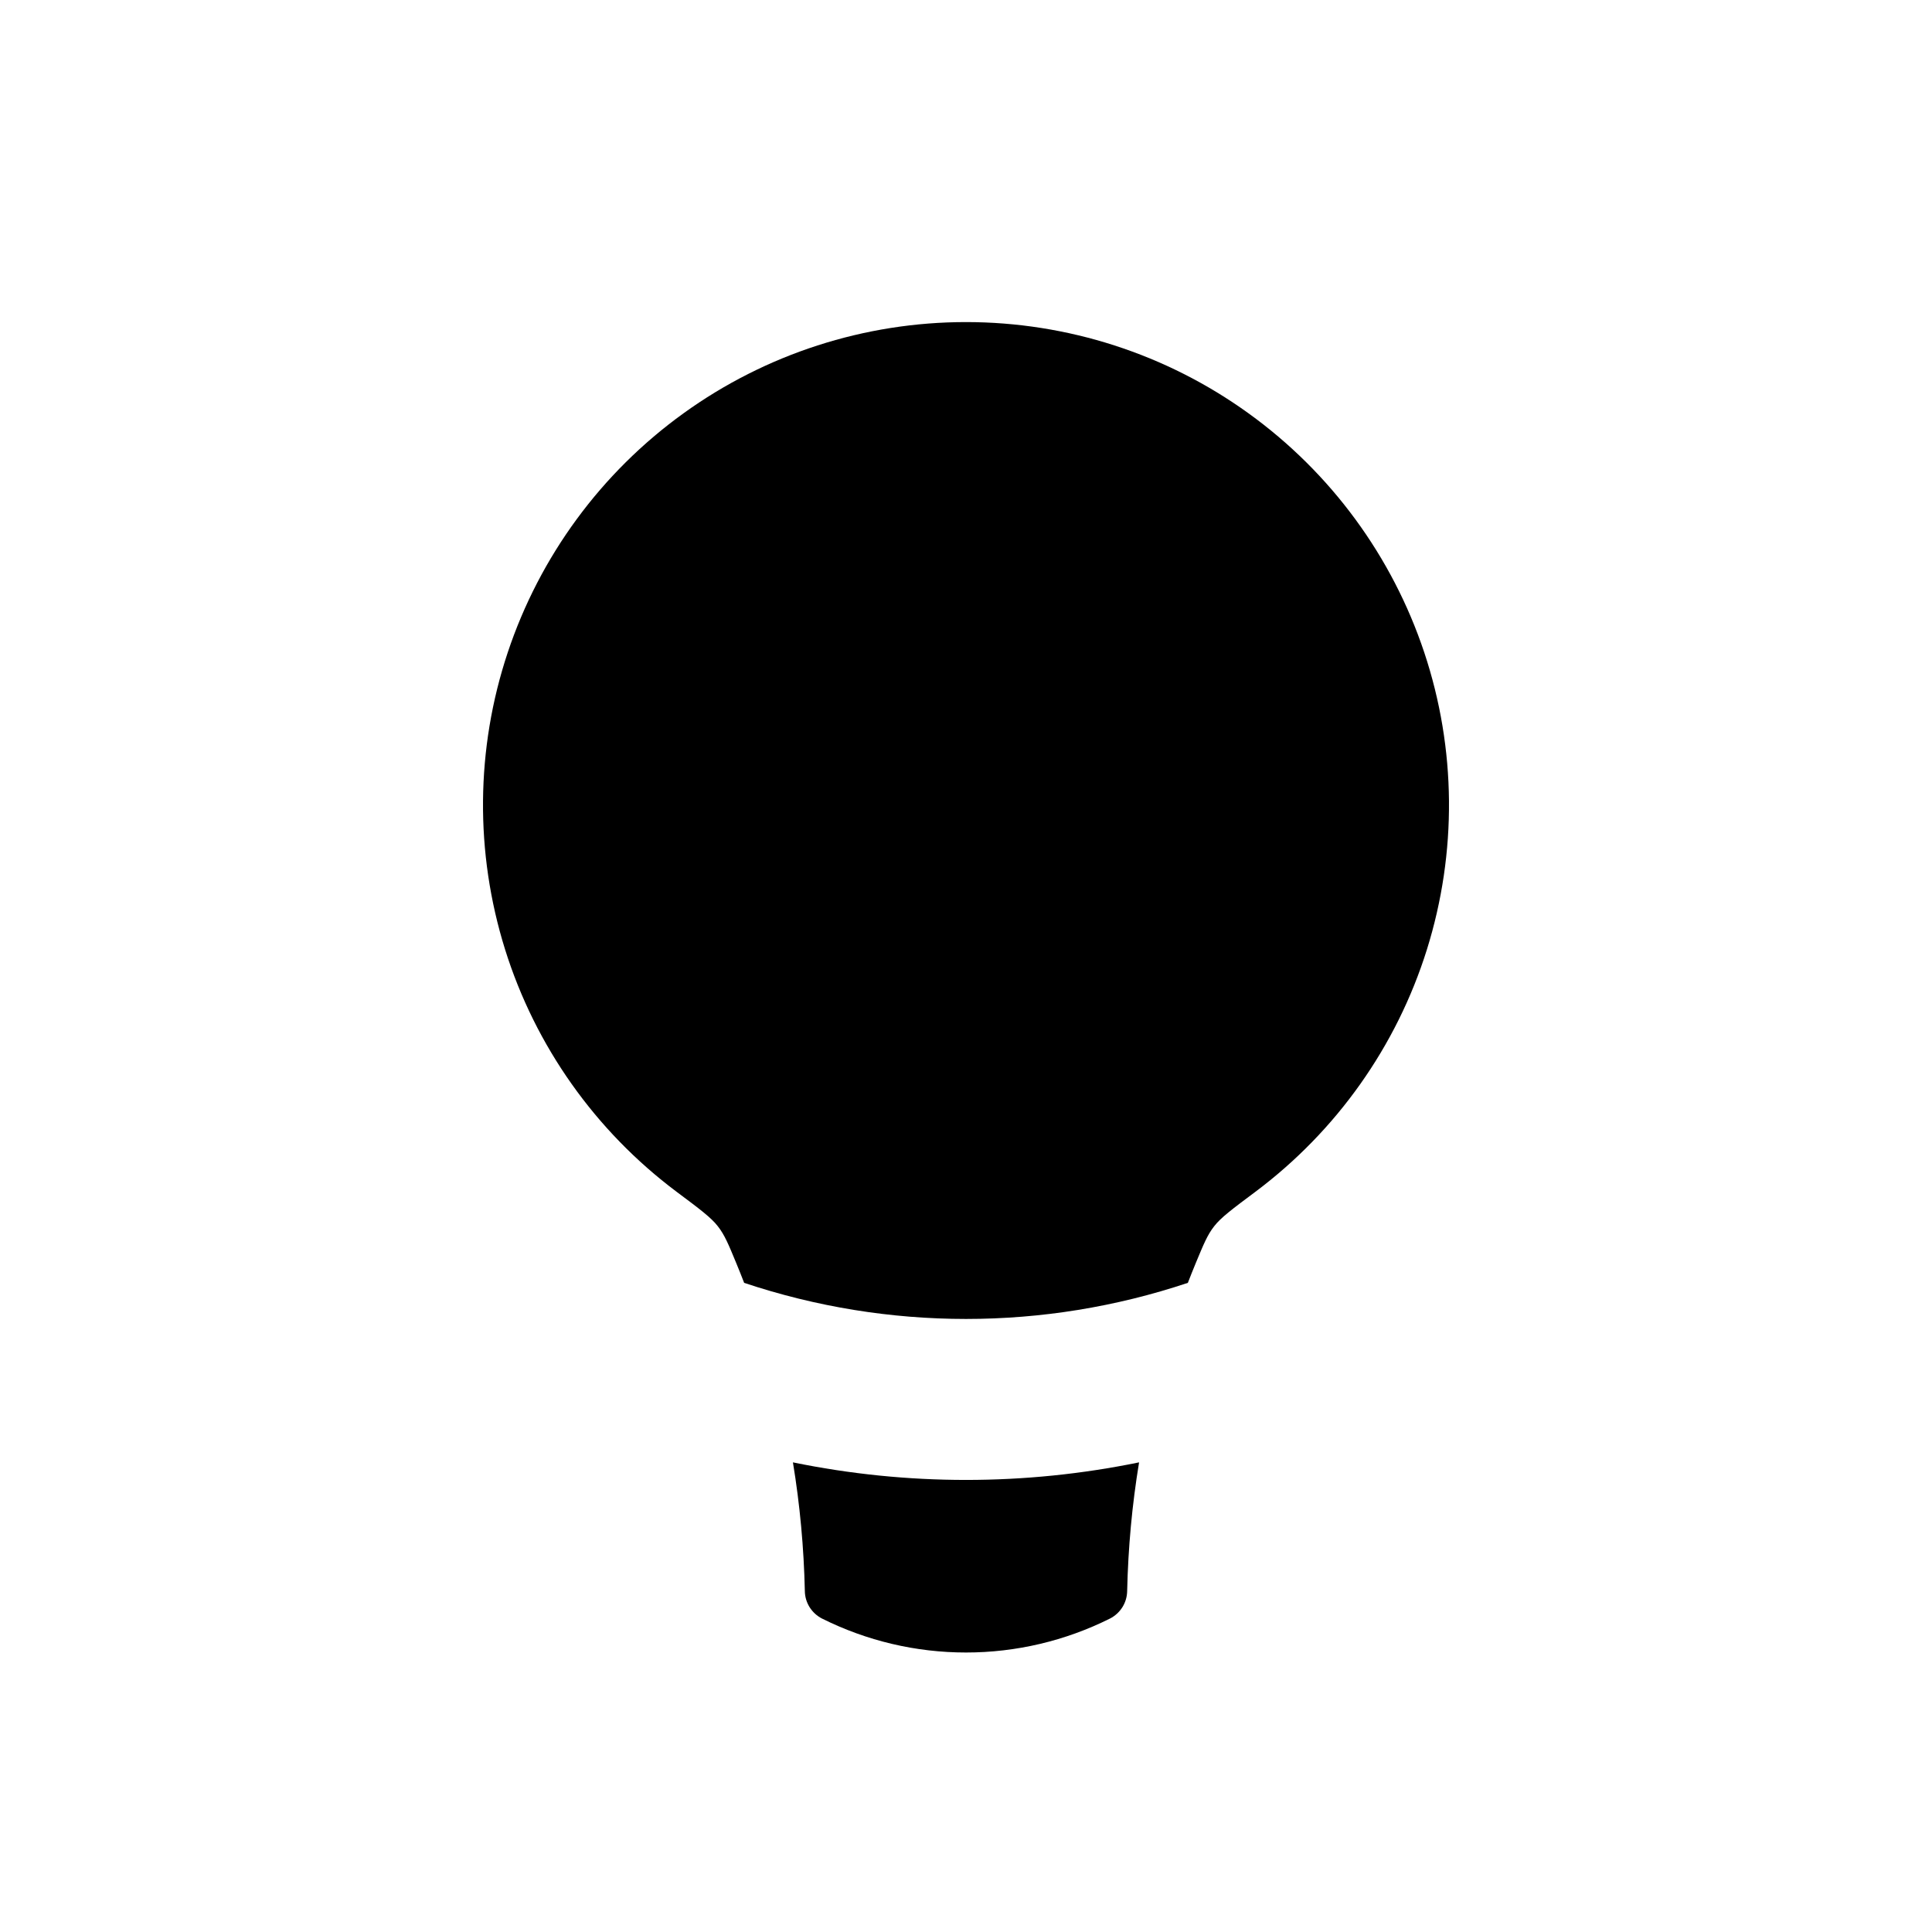 <svg width="24" height="24" viewBox="0 0 24 24" fill="none" xmlns="http://www.w3.org/2000/svg">
<path fill-rule="evenodd" clip-rule="evenodd" d="M14.856 15.686C14.822 15.769 14.788 15.852 14.756 15.936C12.967 16.534 11.033 16.534 9.244 15.936C9.212 15.852 9.178 15.769 9.144 15.686C9.049 15.456 9.001 15.34 8.918 15.234C8.836 15.127 8.692 15.019 8.404 14.804C7.396 14.049 6.65 12.996 6.274 11.794C5.898 10.591 5.909 9.301 6.307 8.106C6.705 6.911 7.469 5.871 8.491 5.134C9.513 4.397 10.74 4.001 12 4.001C13.26 4.001 14.488 4.397 15.509 5.134C16.531 5.871 17.295 6.911 17.693 8.106C18.091 9.301 18.102 10.591 17.726 11.794C17.35 12.996 16.604 14.049 15.596 14.804C15.308 15.019 15.164 15.127 15.082 15.234C14.999 15.34 14.952 15.455 14.856 15.686ZM9.85 18.166C9.937 18.693 9.986 19.227 9.998 19.764C9.999 19.835 10.019 19.904 10.057 19.965C10.095 20.025 10.148 20.074 10.211 20.106C10.767 20.384 11.379 20.528 12 20.528C12.621 20.528 13.233 20.384 13.789 20.106C13.852 20.074 13.905 20.025 13.943 19.965C13.981 19.904 14.001 19.835 14.002 19.764C14.014 19.227 14.063 18.694 14.15 18.166C12.731 18.457 11.269 18.457 9.85 18.166Z" fill="black"/>
</svg>
